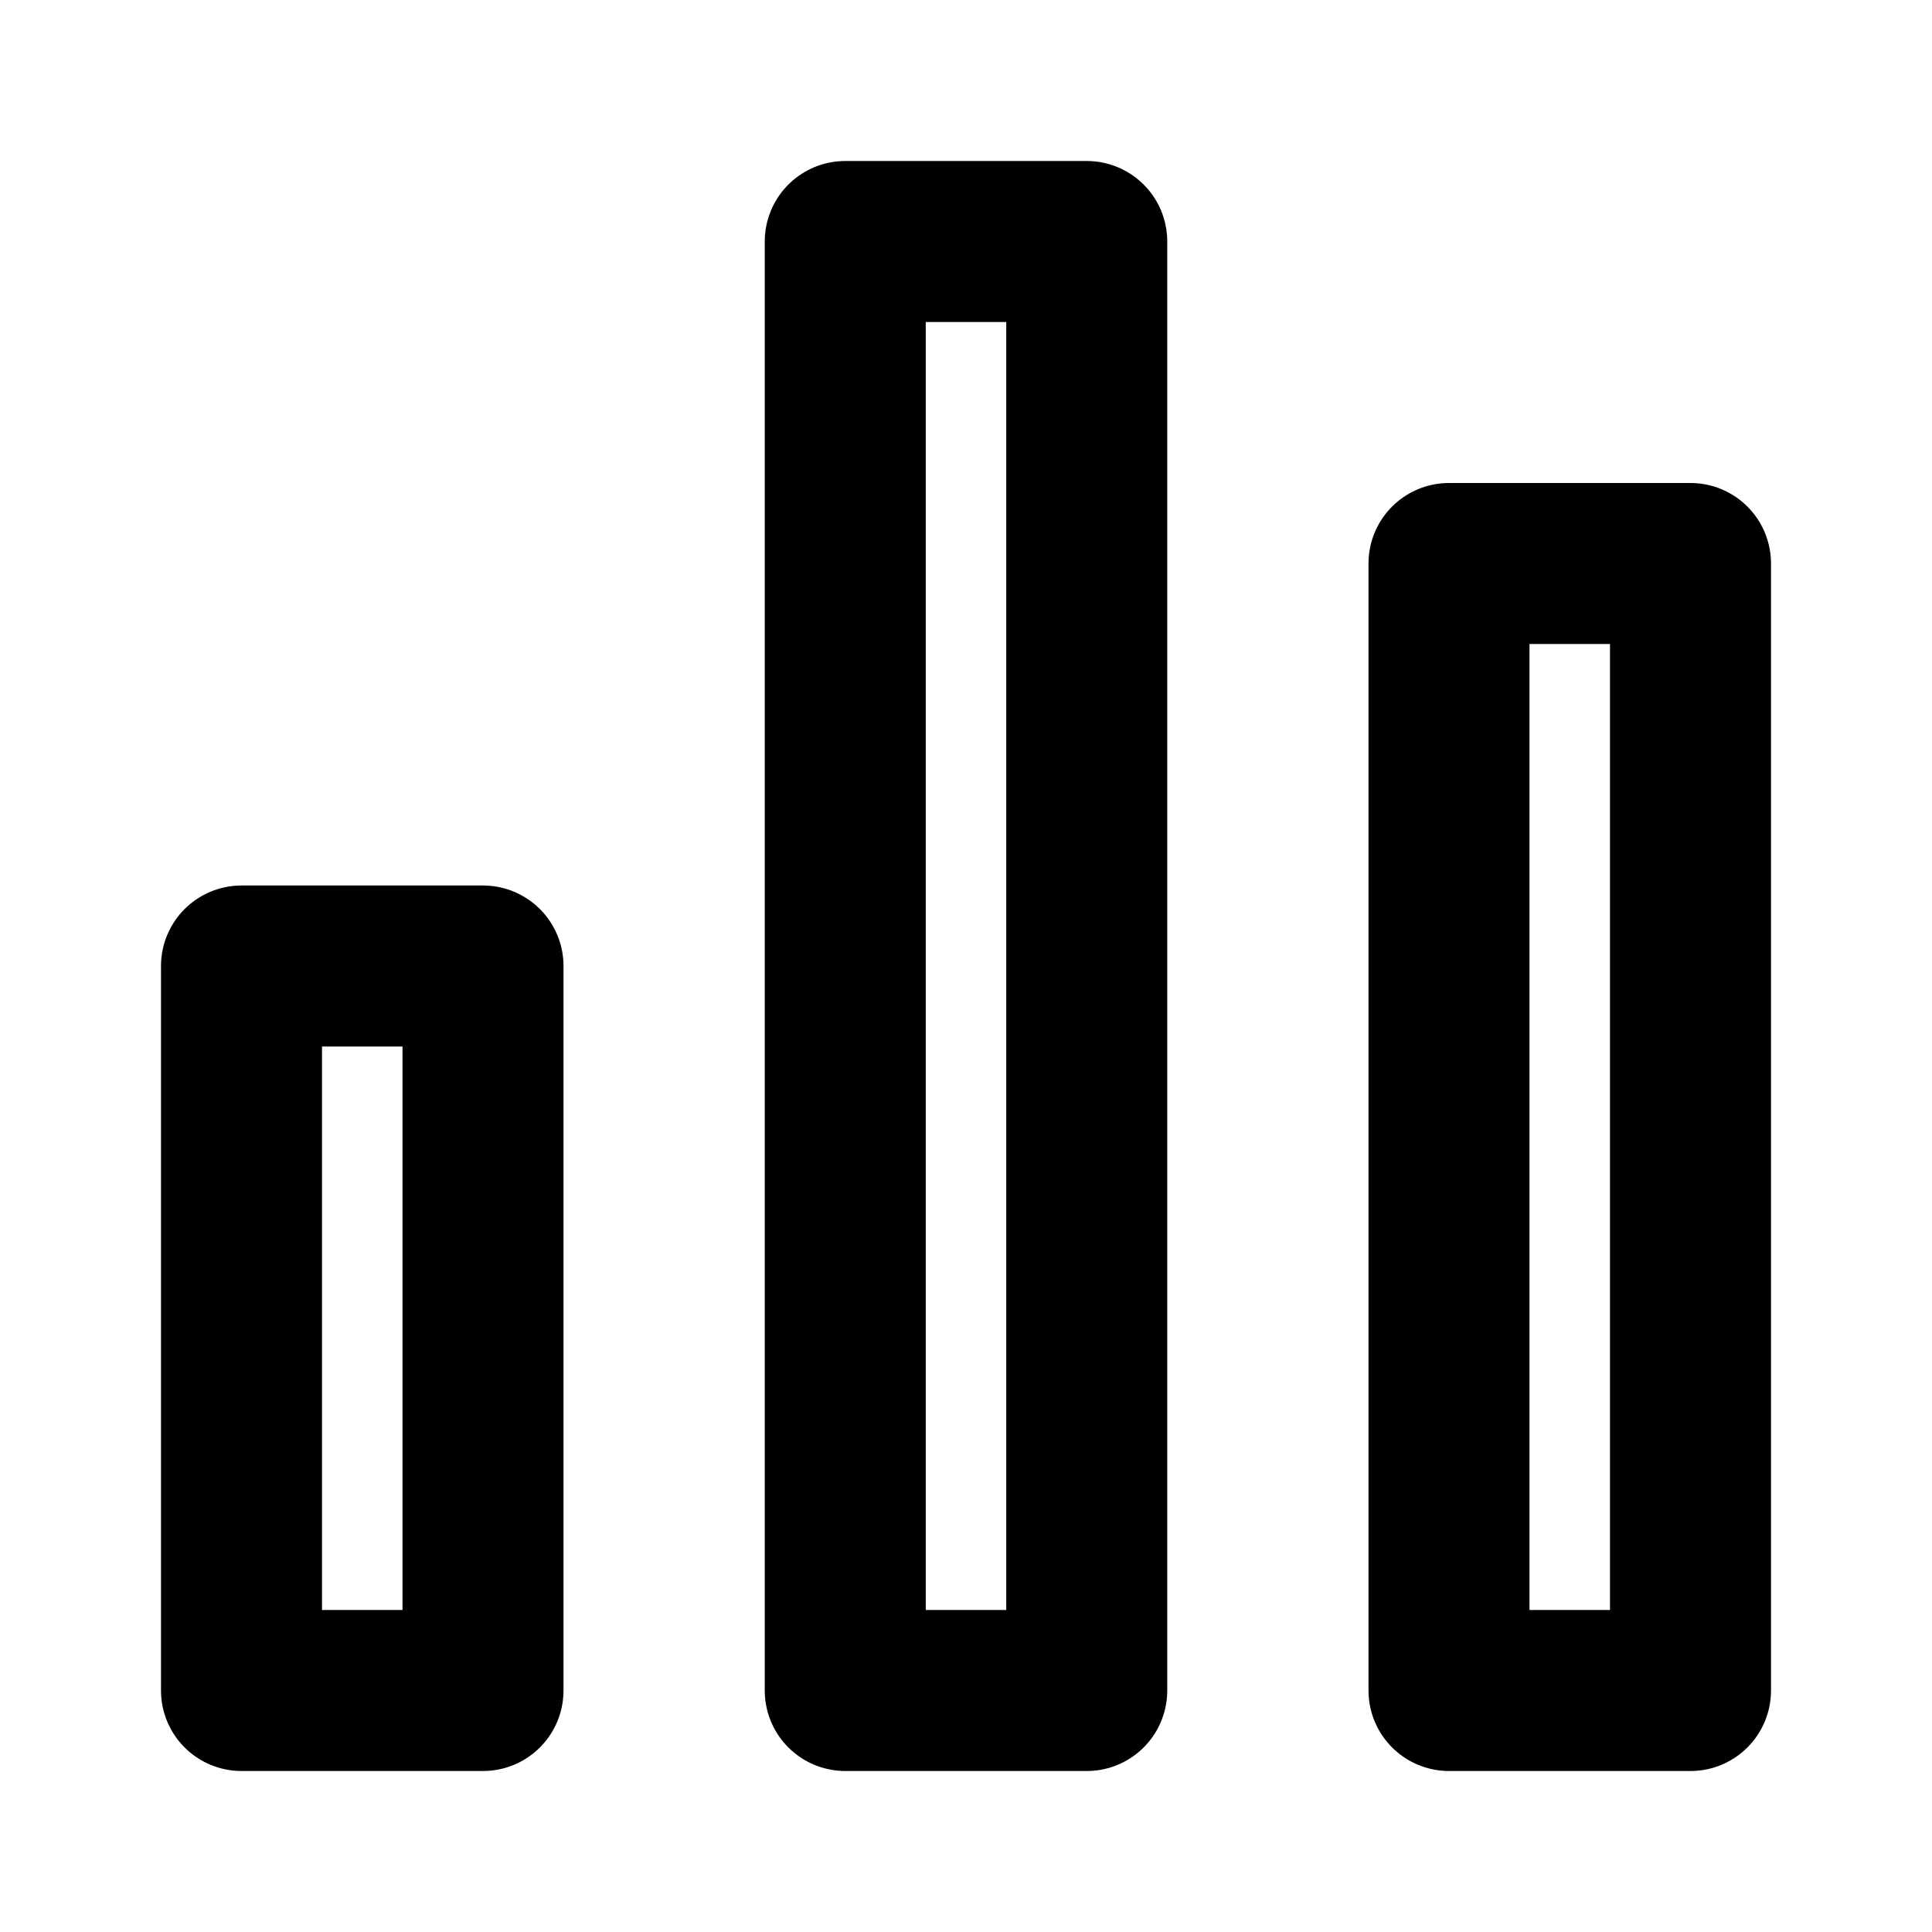 <svg class="icon line" width="48" height="48" id="chart-colum" xmlns="http://www.w3.org/2000/svg" viewBox="0 0 24 24"><rect x="3" y="12" width="3" height="9" style="fill: none; stroke: rgb(0, 0, 0); stroke-linecap: round; stroke-linejoin: round; stroke-width: 2;"></rect><rect x="18" y="7" width="3" height="14" style="fill: none; stroke: rgb(0, 0, 0); stroke-linecap: round; stroke-linejoin: round; stroke-width: 2;"></rect><rect x="10.5" y="3" width="3" height="18" style="fill: none; stroke: rgb(0, 0, 0); stroke-linecap: round; stroke-linejoin: round; stroke-width: 2;"></rect></svg>